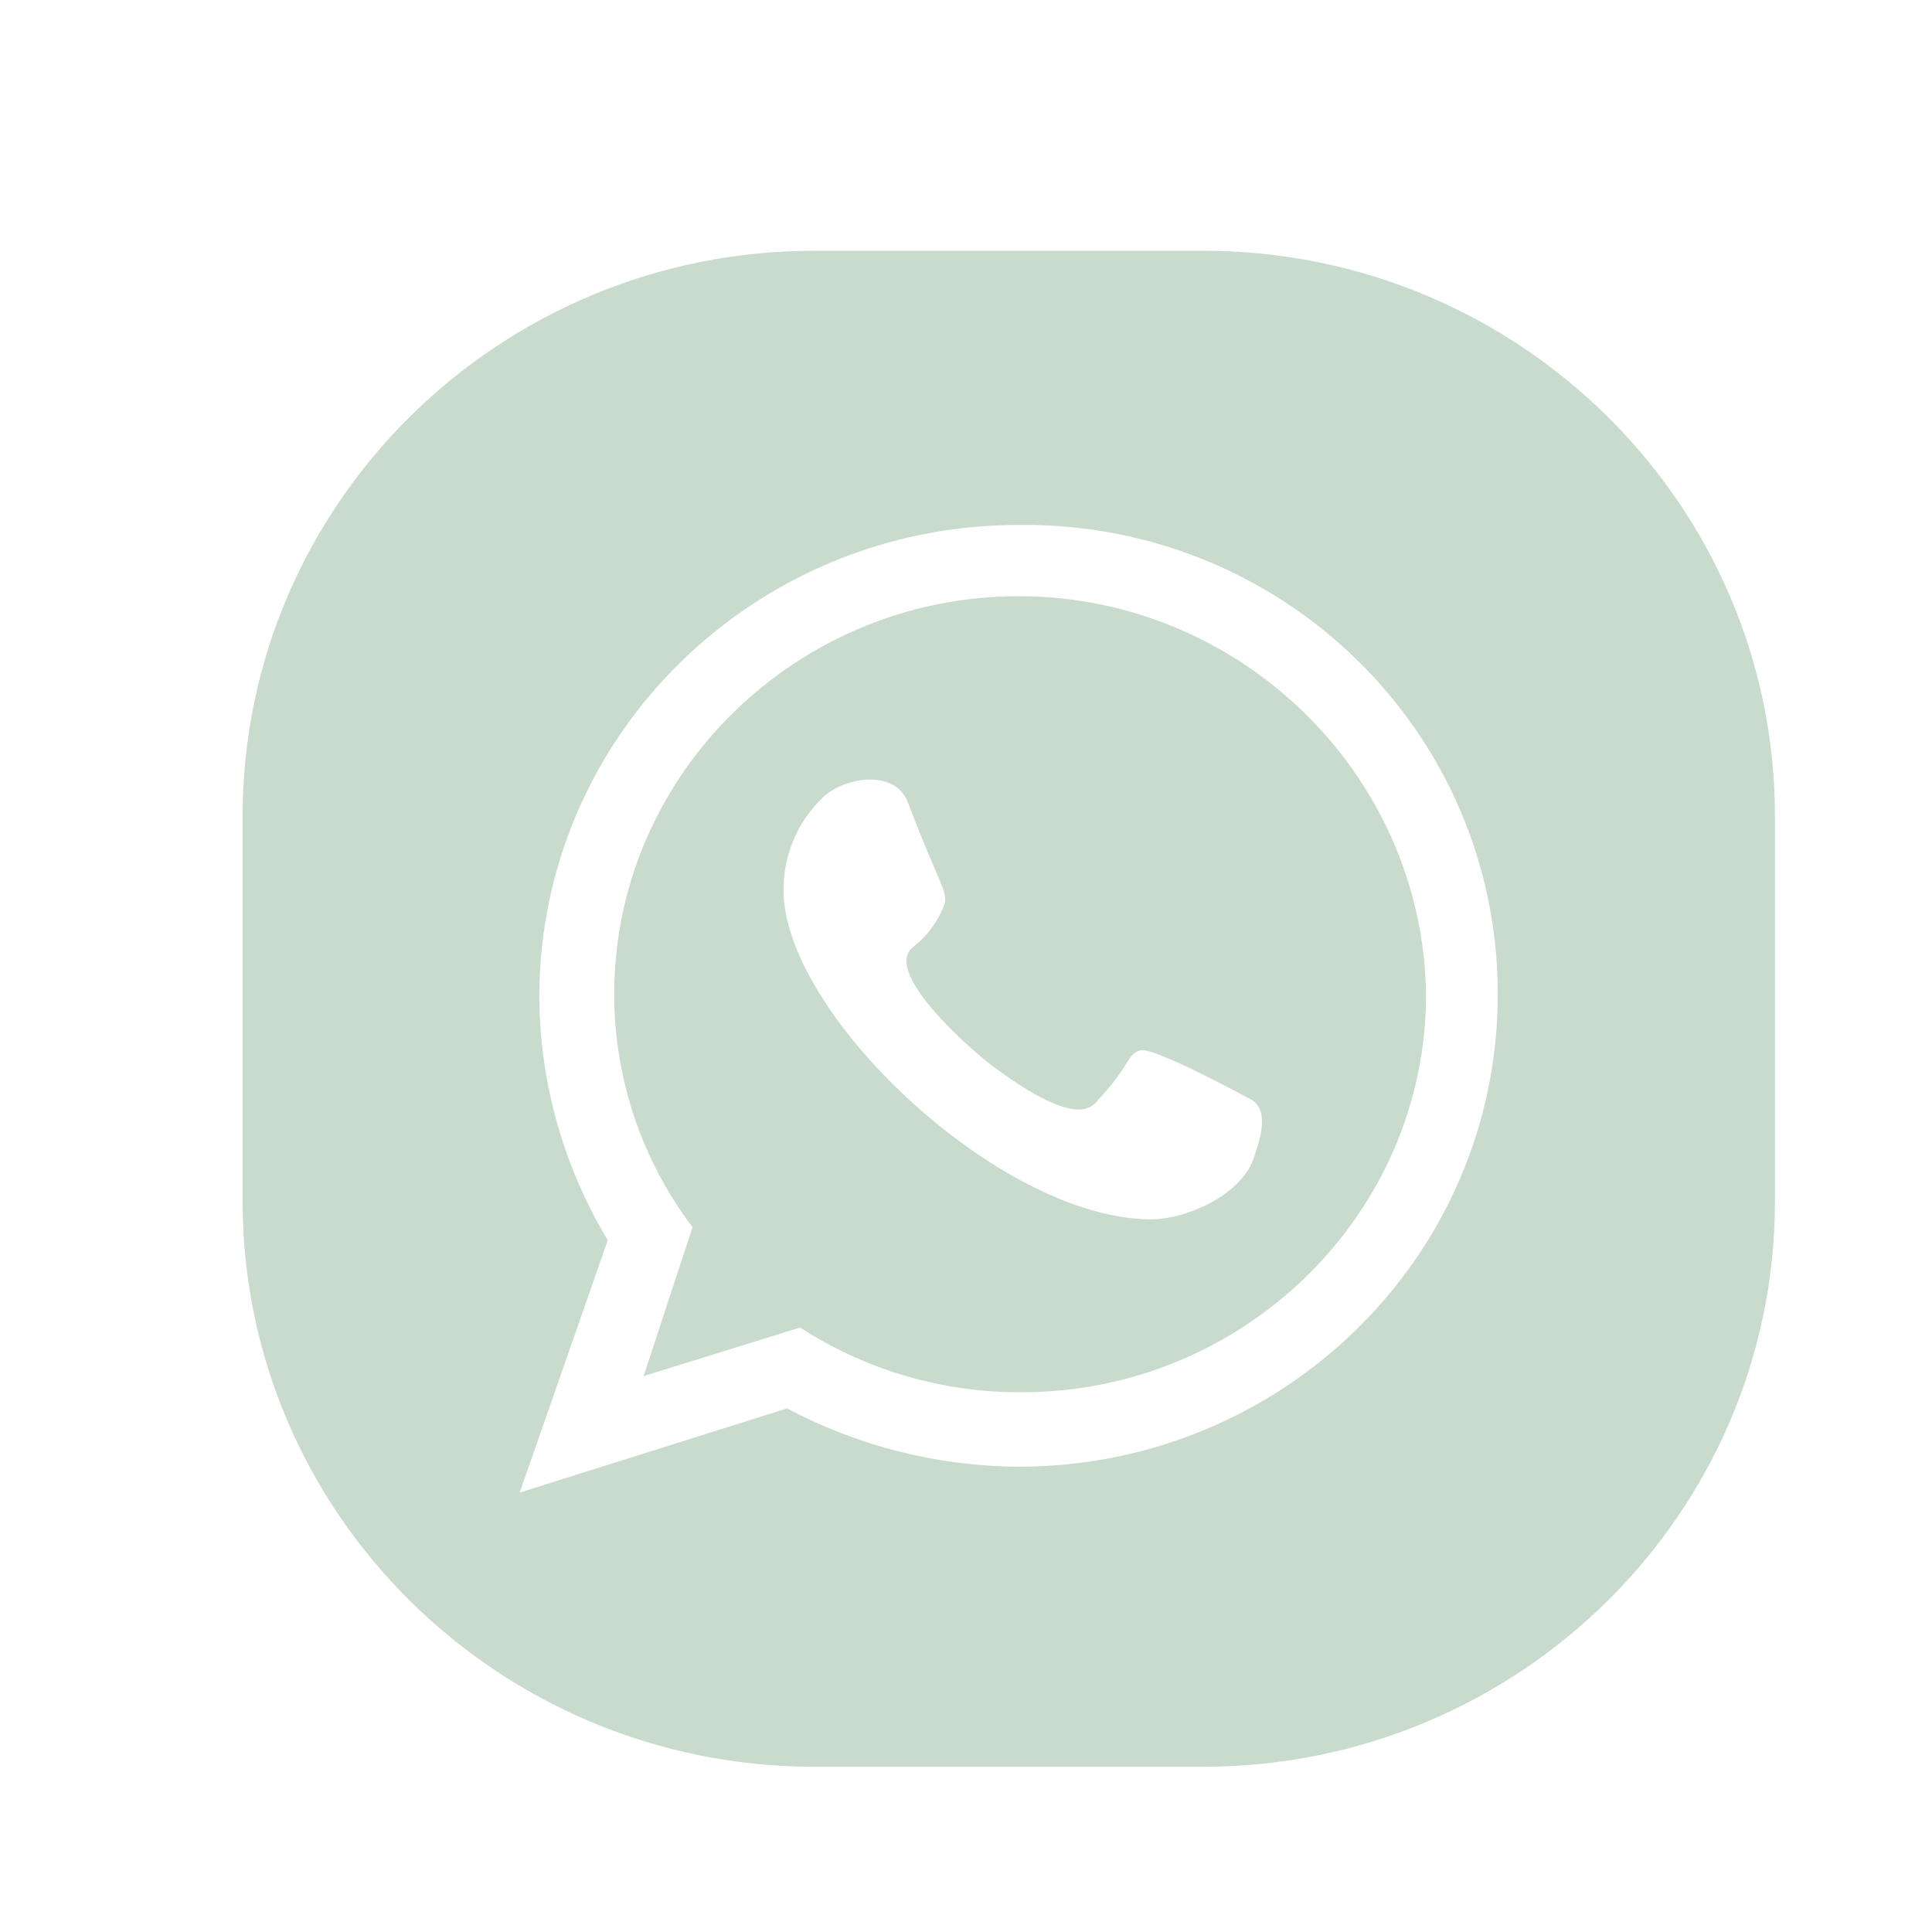 <svg width="24" height="24" viewBox="0 0 24 24" fill="none" xmlns="http://www.w3.org/2000/svg">
<path d="M12.652 7.406C9.899 7.406 7.63 9.617 7.63 12.35C7.63 13.395 7.972 14.412 8.603 15.245L7.995 17.094L9.939 16.491C10.759 17.022 11.716 17.301 12.693 17.295C15.447 17.295 17.715 15.084 17.715 12.35C17.674 9.617 15.406 7.406 12.652 7.406ZM15.565 14.412C15.399 14.848 14.74 15.151 14.282 15.147C12.399 15.131 9.702 12.563 9.733 11.031C9.736 10.821 9.78 10.614 9.863 10.421C9.946 10.228 10.067 10.054 10.219 9.909C10.481 9.655 11.1 9.552 11.271 9.949C11.691 11.06 11.799 11.083 11.717 11.276C11.637 11.464 11.511 11.63 11.352 11.758C10.924 12.069 12.128 13.091 12.306 13.225C13.419 14.061 13.579 13.729 13.647 13.657C14.044 13.233 14.004 13.082 14.173 13.047C14.35 13.01 15.545 13.66 15.549 13.663C15.785 13.812 15.637 14.195 15.565 14.412Z" fill="#C9DBCD"/>
<path d="M14.948 3.115H10.114C6.196 3.115 3.014 6.263 3.014 10.14V14.922C3.014 18.799 6.196 21.947 10.114 21.947H14.948C18.866 21.947 22.049 18.799 22.049 14.922V10.14C22.049 6.263 18.866 3.115 14.948 3.115ZM12.652 18.22C11.65 18.214 10.663 17.966 9.777 17.496L6.456 18.541L7.55 15.406C7.001 14.495 6.707 13.454 6.699 12.39C6.699 9.134 9.372 6.521 12.652 6.521C15.933 6.481 18.606 9.094 18.606 12.35C18.606 15.607 15.933 18.22 12.652 18.22Z" fill="#C9DBCD"/>
</svg>
